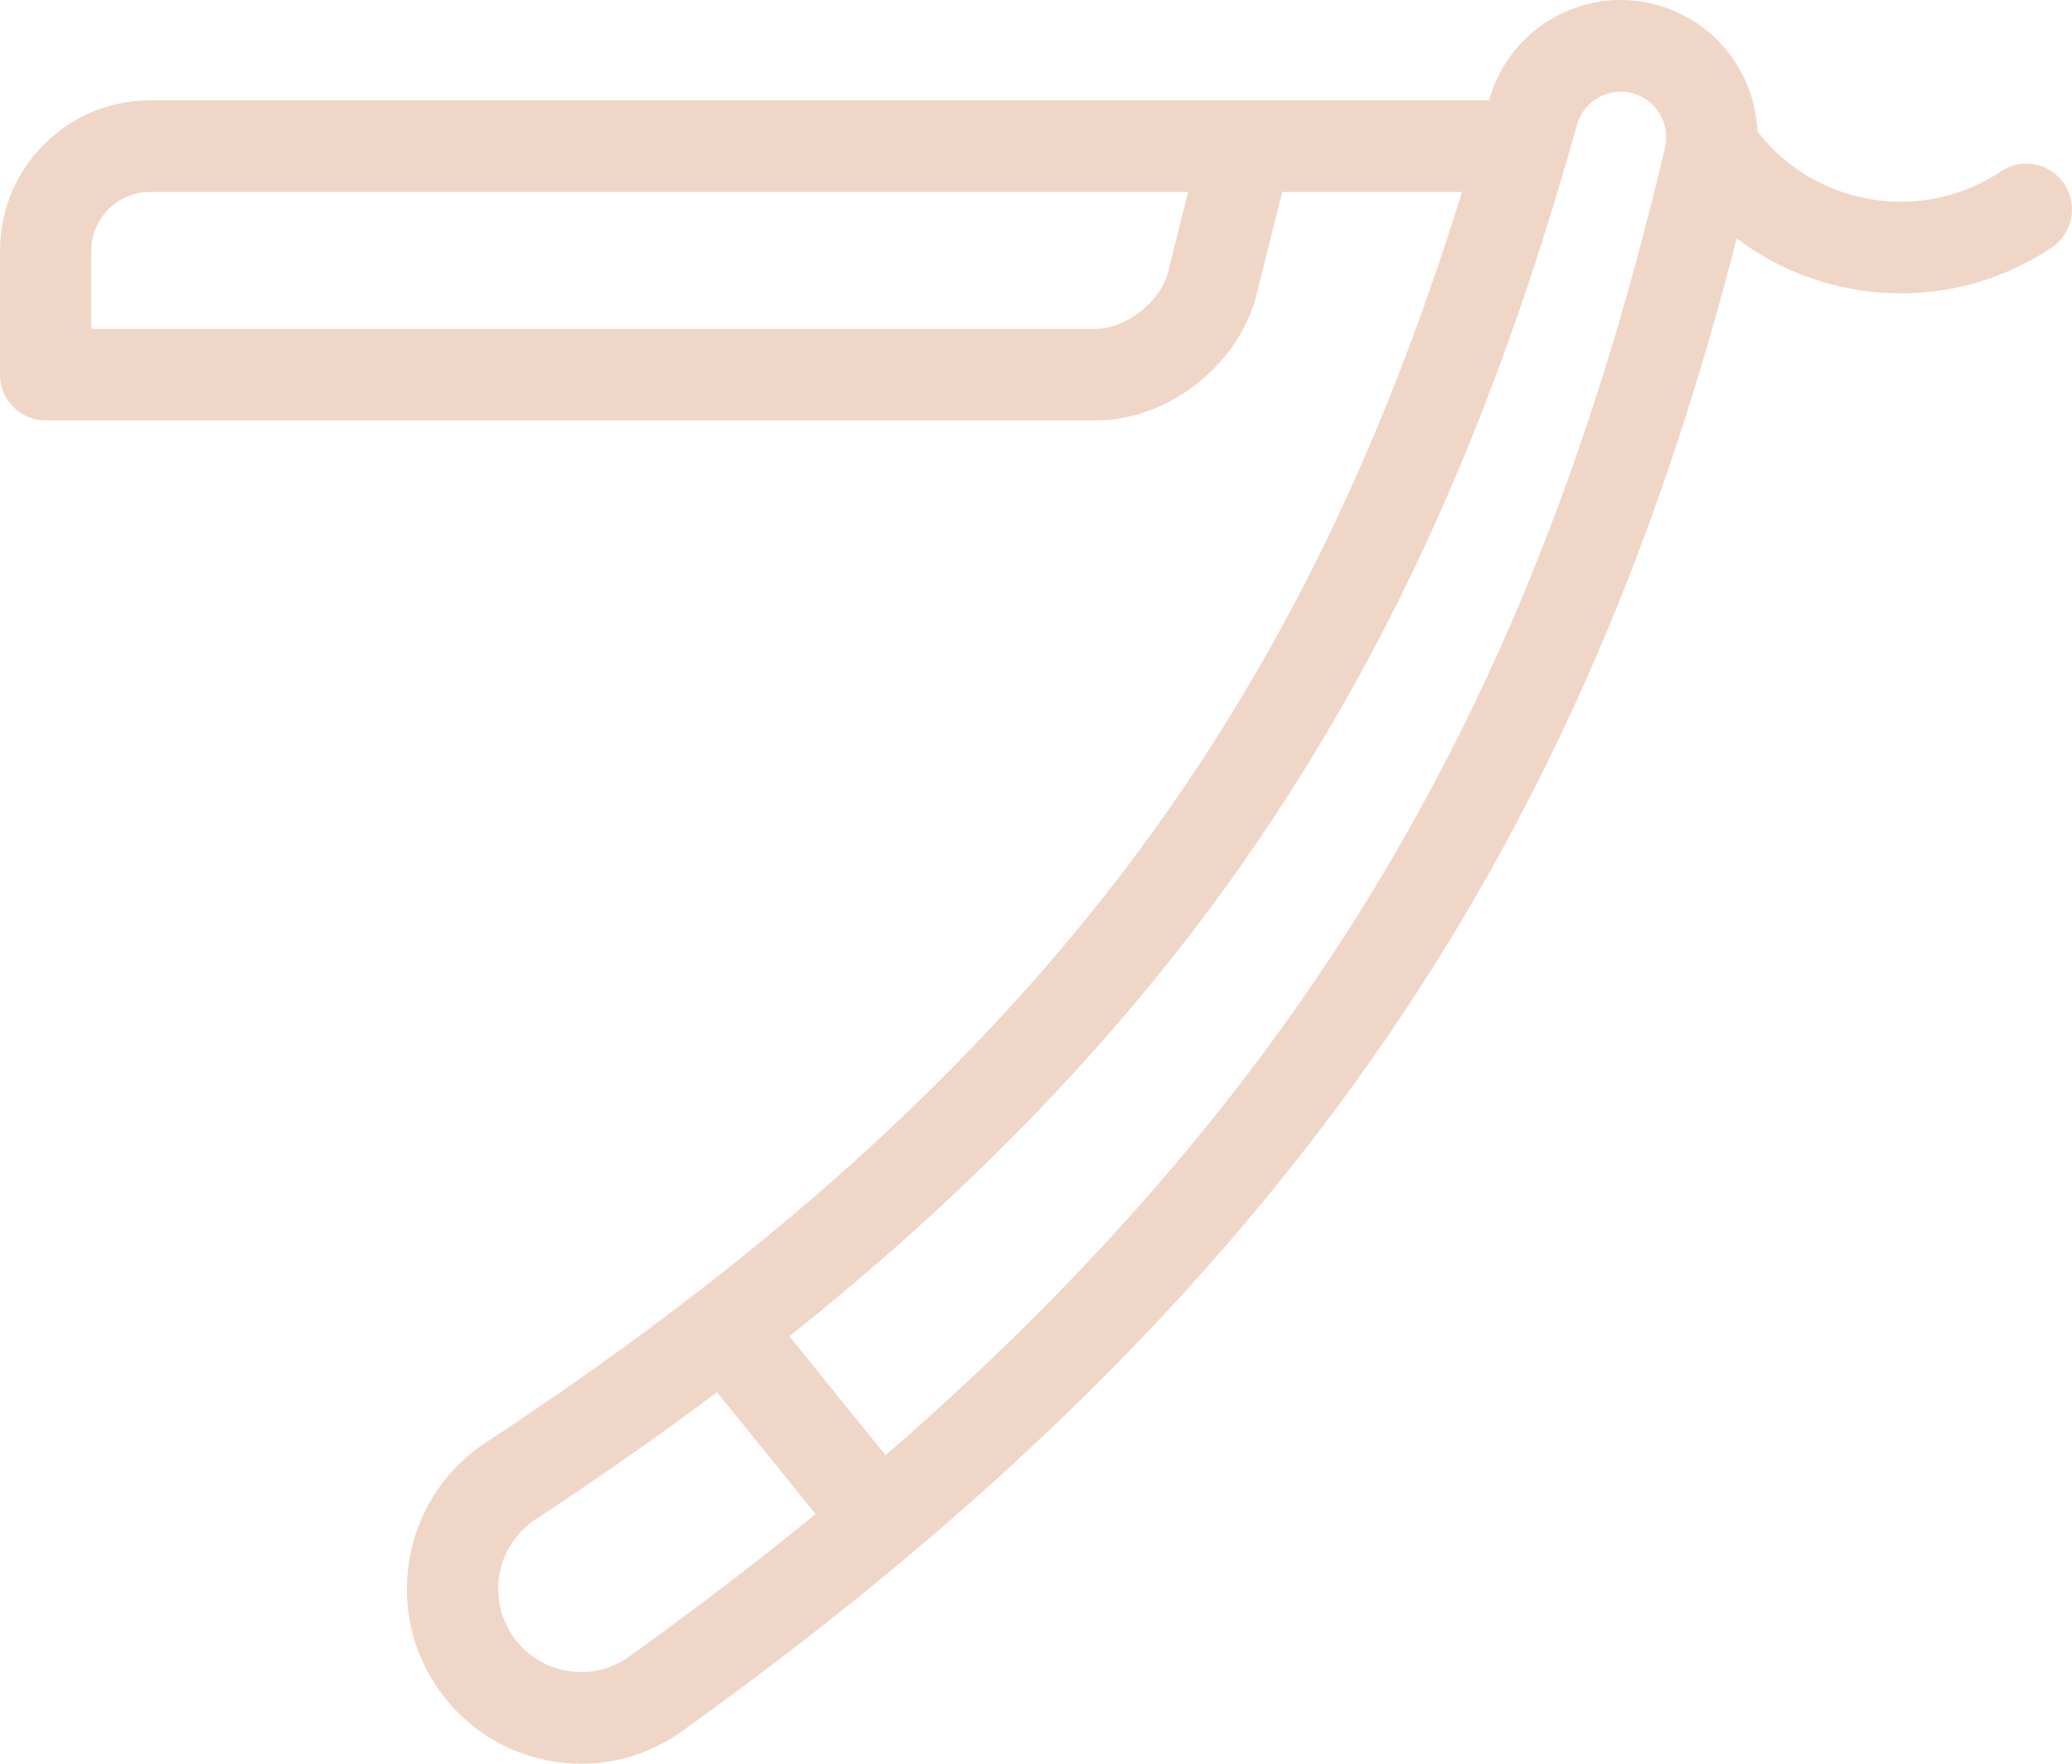<svg xmlns="http://www.w3.org/2000/svg" xmlns:xlink="http://www.w3.org/1999/xlink" width="94px" height="80px" viewBox="0 0 94 80"><title>straight-razor</title><desc>Created with Sketch.</desc><g id="Donn" stroke="none" stroke-width="1" fill="none" fill-rule="evenodd"><g id="01---landing-page" transform="translate(-451, -1962)" fill="#F0D6C6" fill-rule="nonzero"><g id="_servi&#xE7;os" transform="translate(0, 1627)"><g id="item" transform="translate(451, 335)"><g id="straight-razor"><path d="M93.653,8.348 C93.019,7.392 91.733,7.134 90.782,7.771 C87.175,10.183 82.341,9.348 79.728,5.959 C79.618,3.328 77.85,0.979 75.201,0.234 C73.606,-0.215 71.931,-0.014 70.487,0.801 C69.045,1.615 68.005,2.941 67.556,4.539 C67.555,4.543 67.553,4.548 67.552,4.552 L56.602,4.552 C56.572,4.552 56.542,4.551 56.512,4.552 L6.802,4.552 C3.051,4.552 0,7.615 0,11.379 L0,16.993 C0,18.141 0.927,19.071 2.07,19.071 L49.705,19.071 C52.996,19.071 56.203,16.561 57.006,13.357 L58.171,8.708 L66.328,8.708 C64.701,13.949 62.897,18.682 60.854,23.08 C58.096,29.019 54.761,34.564 50.941,39.563 C47.223,44.439 42.779,49.161 37.732,53.597 C35.812,55.284 33.8,56.941 31.675,58.584 C31.639,58.609 31.604,58.636 31.569,58.664 C31.564,58.669 31.558,58.673 31.552,58.678 C28.613,60.945 25.457,63.184 22.027,65.441 C21.947,65.494 21.842,65.565 21.761,65.624 C20.046,66.856 18.912,68.685 18.567,70.774 C18.222,72.863 18.708,74.962 19.935,76.683 C21.163,78.405 22.985,79.545 25.066,79.891 C25.503,79.964 25.94,80 26.375,80 C28.009,80 29.598,79.491 30.95,78.52 L30.996,78.487 C37.371,73.908 42.872,69.389 47.812,64.671 C53.372,59.367 58.252,53.733 62.314,47.928 C66.505,41.953 70.094,35.398 72.98,28.447 C75.232,23.029 77.142,17.236 78.788,10.816 C82.864,13.89 88.599,14.223 93.077,11.229 C94.029,10.593 94.286,9.303 93.653,8.348 Z M52.991,12.343 C52.654,13.689 51.088,14.915 49.705,14.915 L4.14,14.915 L4.14,11.379 C4.14,9.906 5.334,8.708 6.802,8.708 L53.903,8.708 L52.991,12.343 Z M28.59,75.105 L28.545,75.138 C27.729,75.724 26.734,75.957 25.743,75.792 C24.754,75.627 23.887,75.085 23.302,74.265 C22.719,73.446 22.487,72.447 22.651,71.453 C22.815,70.459 23.355,69.589 24.171,69.003 C24.174,69.001 24.176,68.999 24.178,68.998 C24.215,68.972 24.263,68.939 24.298,68.916 C27.222,66.992 29.955,65.078 32.53,63.148 L37.002,68.677 C34.374,70.823 31.581,72.957 28.59,75.105 Z M75.535,6.708 C73.773,14.179 71.687,20.767 69.159,26.848 C66.389,33.52 62.947,39.807 58.927,45.537 C55.022,51.119 50.322,56.543 44.96,61.659 C43.425,63.125 41.833,64.572 40.175,66.007 L35.811,60.612 C37.419,59.33 38.965,58.036 40.459,56.724 C45.712,52.107 50.345,47.183 54.227,42.091 C58.229,36.854 61.721,31.048 64.607,24.836 C67.271,19.101 69.537,12.837 71.534,5.686 C71.536,5.681 71.538,5.676 71.539,5.67 C71.687,5.138 72.034,4.695 72.514,4.424 C72.995,4.152 73.554,4.086 74.084,4.235 C75.153,4.536 75.79,5.623 75.535,6.708 Z" id="Shape"></path></g></g></g></g></g></svg>